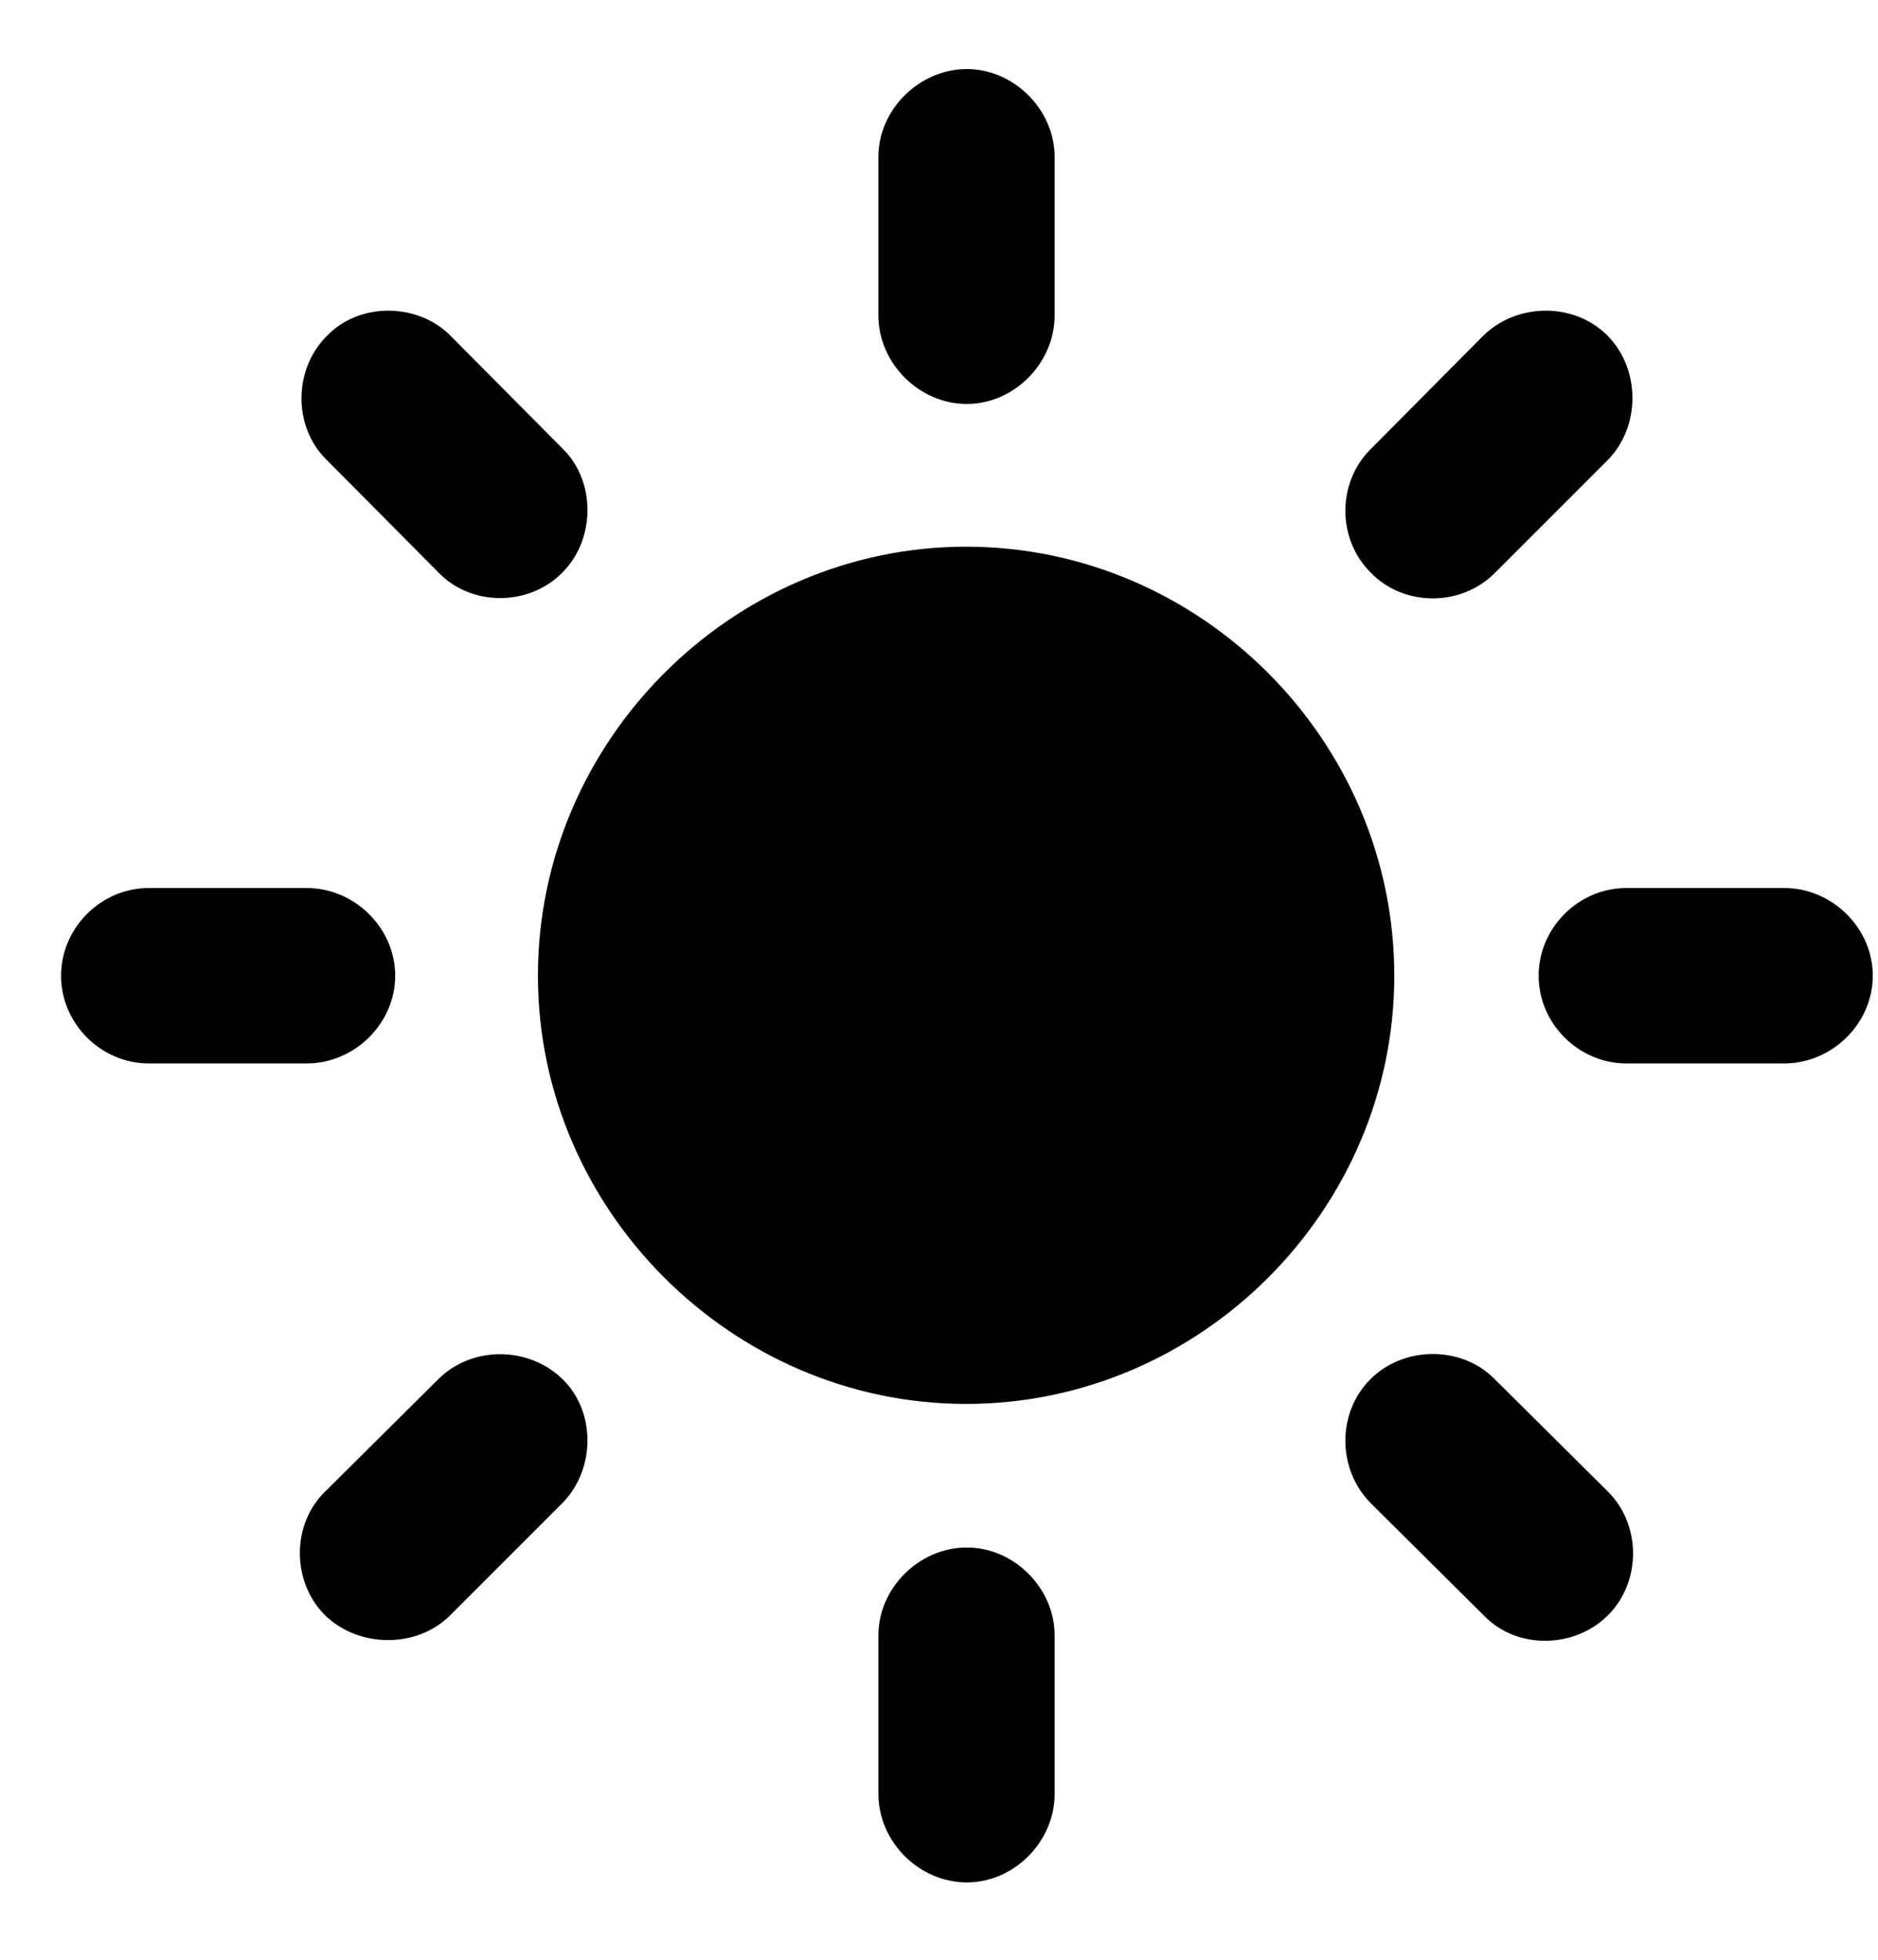 <svg width="23" height="24" viewBox="0 0 23 24" fill="none" xmlns="http://www.w3.org/2000/svg">
<path d="M12.916 1.92C12.916 1.344 12.418 0.846 11.842 0.846C11.256 0.846 10.758 1.344 10.758 1.92V3.863C10.758 4.449 11.256 4.947 11.842 4.947C12.418 4.947 12.916 4.449 12.916 3.863V1.92ZM16.783 5.504C16.373 5.914 16.373 6.607 16.793 7.018C17.193 7.428 17.896 7.438 18.316 7.008L19.693 5.631C20.094 5.221 20.094 4.518 19.684 4.107C19.273 3.697 18.57 3.707 18.16 4.117L16.783 5.504ZM5.367 7.008C5.768 7.428 6.471 7.428 6.881 7.018C7.291 6.617 7.301 5.904 6.9 5.504L5.523 4.117C5.123 3.707 4.41 3.697 4.01 4.107C3.59 4.518 3.59 5.221 3.99 5.621L5.367 7.008ZM11.832 6.695C8.971 6.695 6.588 9.068 6.588 11.949C6.588 14.82 8.971 17.193 11.832 17.193C14.703 17.193 17.076 14.82 17.076 11.949C17.076 9.068 14.703 6.695 11.832 6.695ZM21.852 13.023C22.438 13.023 22.936 12.535 22.936 11.949C22.936 11.363 22.438 10.875 21.852 10.875H19.918C19.332 10.875 18.844 11.363 18.844 11.949C18.844 12.535 19.332 13.023 19.918 13.023H21.852ZM1.822 10.875C1.236 10.875 0.748 11.363 0.748 11.949C0.748 12.535 1.236 13.023 1.822 13.023H3.756C4.342 13.023 4.84 12.535 4.84 11.949C4.84 11.363 4.342 10.875 3.756 10.875H1.822ZM18.297 16.881C17.896 16.48 17.193 16.48 16.783 16.891C16.373 17.301 16.373 17.994 16.793 18.414L18.18 19.791C18.58 20.201 19.283 20.191 19.693 19.781C20.104 19.371 20.104 18.668 19.684 18.258L18.297 16.881ZM3.99 18.258C3.57 18.658 3.57 19.361 3.971 19.771C4.381 20.182 5.094 20.191 5.504 19.791L6.881 18.414C7.291 18.004 7.301 17.301 6.9 16.9C6.48 16.48 5.777 16.48 5.367 16.891L3.99 18.258ZM12.916 20.025C12.916 19.449 12.418 18.951 11.842 18.951C11.256 18.951 10.758 19.449 10.758 20.025V21.969C10.758 22.555 11.256 23.053 11.842 23.053C12.418 23.053 12.916 22.555 12.916 21.969V20.025Z" fill="currentColor"/>
</svg>
